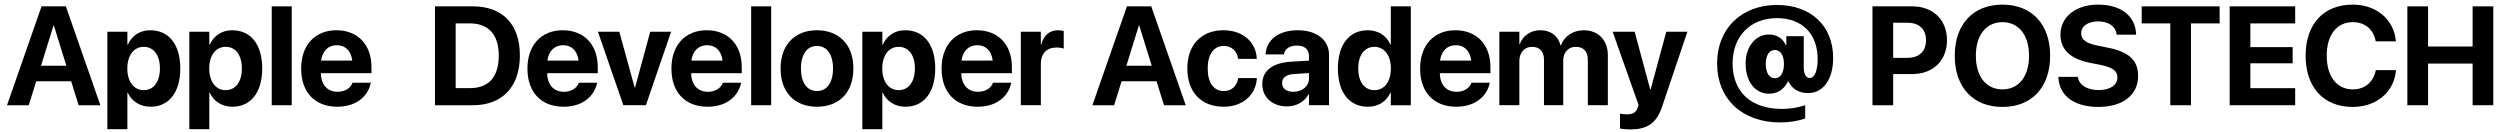 <svg width="416" height="22" viewBox="0 0 416 22" fill="none" xmlns="http://www.w3.org/2000/svg">
<g clip-path="url(#clip0_2448_1331)">
<path d="M400.584 17.511V1.056H404.028V7.739H411.441V1.056H414.884V17.511H411.441V10.578H404.028V17.511H400.584Z" fill="black"/>
<path d="M391.49 17.793C386.678 17.793 383.656 14.577 383.656 9.275V9.263C383.656 3.961 386.689 0.768 391.49 0.768C395.482 0.768 398.344 3.288 398.663 6.777L398.675 6.88H395.322L395.276 6.686C394.888 4.873 393.543 3.687 391.49 3.687C388.856 3.687 387.168 5.808 387.168 9.252V9.263C387.168 12.73 388.856 14.874 391.49 14.874C393.475 14.874 394.866 13.733 395.31 11.784L395.333 11.669H398.686L398.675 11.795C398.355 15.296 395.47 17.793 391.49 17.793Z" fill="black"/>
<path d="M371.016 17.511V1.056H381.918V3.896H374.46V7.841H381.495V10.533H374.46V14.672H381.918V17.511H371.016Z" fill="black"/>
<path d="M361.135 17.511V3.896H356.379V1.056H369.345V3.896H364.578V17.511H361.135Z" fill="black"/>
<path d="M349.144 17.793C345.233 17.793 342.712 16.003 342.519 12.97L342.507 12.787H345.757L345.78 12.912C345.996 14.19 347.354 14.988 349.235 14.988C351.14 14.988 352.337 14.155 352.337 12.901V12.89C352.337 11.772 351.527 11.213 349.486 10.791L347.753 10.449C344.503 9.799 342.86 8.248 342.86 5.774V5.763C342.86 2.752 345.484 0.768 349.132 0.768C352.941 0.768 355.279 2.672 355.439 5.557L355.45 5.774H352.2L352.189 5.637C352.018 4.348 350.832 3.562 349.132 3.562C347.365 3.573 346.305 4.383 346.305 5.557V5.569C346.305 6.606 347.148 7.211 349.041 7.587L350.786 7.941C354.23 8.625 355.781 10.027 355.781 12.616V12.627C355.781 15.786 353.295 17.793 349.144 17.793Z" fill="black"/>
<path d="M333.207 17.793C328.315 17.793 325.271 14.52 325.271 9.286V9.263C325.271 4.029 328.338 0.768 333.207 0.768C338.088 0.768 341.144 4.041 341.144 9.263V9.286C341.144 14.52 338.099 17.793 333.207 17.793ZM333.207 14.874C335.944 14.874 337.632 12.696 337.632 9.286V9.263C337.632 5.831 335.91 3.687 333.207 3.687C330.516 3.687 328.783 5.82 328.783 9.263V9.286C328.783 12.73 330.505 14.874 333.207 14.874Z" fill="black"/>
<path d="M311.579 17.511V1.056H318.193C321.66 1.056 323.975 3.291 323.975 6.678V6.701C323.975 10.088 321.66 12.323 318.193 12.323H315.023V17.511H311.579ZM317.349 3.782H315.023V9.632H317.349C319.322 9.632 320.485 8.583 320.485 6.712V6.69C320.485 4.819 319.322 3.782 317.349 3.782Z" fill="black"/>
<path d="M296.209 20.372C289.96 20.372 285.729 16.54 285.729 10.531V10.519C285.729 4.749 289.8 0.826 295.684 0.826C301.386 0.826 305.035 4.327 305.035 9.664V9.675C305.035 13.199 303.393 15.491 300.862 15.491C299.481 15.491 298.341 14.887 297.771 13.849L297.6 13.541H297.509C296.87 14.887 295.776 15.594 294.362 15.594C292.069 15.594 290.473 13.61 290.473 10.553V10.542C290.473 7.737 292.149 5.741 294.35 5.741C295.662 5.741 296.677 6.403 297.155 7.509H297.246V6.026H300.143V11.135C300.143 12.31 300.508 12.982 301.147 12.982C301.945 12.982 302.458 11.751 302.458 9.847V9.835C302.458 5.65 299.892 3.016 295.684 3.016C291.271 3.016 288.306 6.015 288.306 10.542V10.553C288.306 15.366 291.442 18.125 296.528 18.125C297.84 18.125 299.139 17.92 300.382 17.51V19.722C299.048 20.167 297.691 20.372 296.209 20.372ZM295.342 13.017C296.254 13.017 296.847 12.139 296.847 10.656V10.611C296.847 9.185 296.243 8.318 295.342 8.318C294.419 8.318 293.825 9.174 293.825 10.645V10.656C293.825 12.15 294.419 13.017 295.342 13.017Z" fill="black"/>
<path d="M271.268 21.535C270.618 21.535 269.957 21.456 269.568 21.387V18.913C269.808 18.958 270.196 19.027 270.686 19.027C271.678 19.027 272.226 18.742 272.522 17.909L272.67 17.51L268.348 5.286H272.009L274.586 14.842H274.677L277.266 5.286H280.778L276.582 17.727C275.624 20.612 273.982 21.535 271.268 21.535Z" fill="black"/>
<path d="M249.494 17.509V5.285H252.823V7.337H252.892C253.394 5.946 254.671 5.034 256.313 5.034C258.023 5.034 259.266 5.946 259.677 7.554H259.745C260.293 6.015 261.752 5.034 263.543 5.034C265.937 5.034 267.545 6.687 267.545 9.15V17.509H264.215V9.983C264.215 8.569 263.508 7.793 262.22 7.793C260.954 7.793 260.122 8.717 260.122 10.074V17.509H256.917V9.88C256.917 8.569 256.176 7.793 254.944 7.793C253.679 7.793 252.823 8.751 252.823 10.131V17.509H249.494Z" fill="black"/>
<path d="M242.315 17.76C238.575 17.76 236.306 15.331 236.306 11.42V11.408C236.306 7.52 238.598 5.034 242.179 5.034C245.759 5.034 248.005 7.463 248.005 11.157V12.184H239.59C239.624 14.134 240.685 15.274 242.384 15.274C243.752 15.274 244.585 14.521 244.824 13.837L244.847 13.769H247.903L247.869 13.894C247.493 15.696 245.805 17.76 242.315 17.76ZM242.236 7.52C240.867 7.52 239.841 8.432 239.624 10.085H244.812C244.607 8.398 243.615 7.52 242.236 7.52Z" fill="black"/>
<path d="M227.597 17.762C224.518 17.762 222.625 15.368 222.625 11.399V11.388C222.625 7.408 224.518 5.036 227.597 5.036C229.33 5.036 230.699 5.926 231.36 7.408H231.429V1.056H234.758V17.511H231.429V15.425H231.36C230.71 16.873 229.365 17.762 227.597 17.762ZM228.715 15.003C230.334 15.003 231.44 13.611 231.44 11.399V11.388C231.44 9.187 230.323 7.796 228.715 7.796C227.061 7.796 226.012 9.153 226.012 11.388V11.399C226.012 13.623 227.05 15.003 228.715 15.003Z" fill="black"/>
<path d="M214.148 17.703C211.697 17.703 210.043 16.164 210.043 14.008V13.986C210.043 11.762 211.765 10.462 214.799 10.268L217.82 10.085V9.333C217.82 8.25 217.113 7.577 215.814 7.577C214.57 7.577 213.818 8.158 213.658 8.945L213.635 9.048H210.591L210.602 8.911C210.784 6.653 212.723 5.034 215.95 5.034C219.109 5.034 221.15 6.665 221.15 9.128V17.509H217.82V15.685H217.752C217.056 16.939 215.756 17.703 214.148 17.703ZM213.339 13.837C213.339 14.738 214.08 15.274 215.232 15.274C216.726 15.274 217.82 14.316 217.82 13.039V12.161L215.3 12.321C214.012 12.4 213.339 12.948 213.339 13.815V13.837Z" fill="black"/>
<path d="M203.605 17.76C199.876 17.76 197.572 15.331 197.572 11.386V11.374C197.572 7.463 199.91 5.034 203.571 5.034C206.889 5.034 208.999 7.075 209.124 9.721V9.8H206.034L206.011 9.698C205.806 8.535 204.996 7.645 203.616 7.645C201.985 7.645 200.959 9.048 200.959 11.386V11.397C200.959 13.792 201.985 15.149 203.628 15.149C204.962 15.149 205.794 14.328 206.022 13.096L206.034 12.993H209.136V13.062C208.976 15.73 206.866 17.76 203.605 17.76Z" fill="black"/>
<path d="M181.774 17.511L187.521 1.056H191.569L197.305 17.511H193.69L192.447 13.52H186.632L185.389 17.511H181.774ZM189.505 4.249L187.43 10.943H191.649L189.574 4.249H189.505Z" fill="black"/>
<path d="M169.866 17.509V5.285H173.196V7.417H173.265C173.63 5.912 174.622 5.034 176.047 5.034C176.412 5.034 176.754 5.091 177.005 5.159V8.09C176.732 7.976 176.275 7.907 175.797 7.907C174.154 7.907 173.196 8.888 173.196 10.667V17.509H169.866Z" fill="black"/>
<path d="M162.688 17.76C158.948 17.76 156.679 15.331 156.679 11.42V11.408C156.679 7.52 158.971 5.034 162.551 5.034C166.132 5.034 168.379 7.463 168.379 11.157V12.184H159.963C159.997 14.134 161.058 15.274 162.757 15.274C164.125 15.274 164.958 14.521 165.197 13.837L165.22 13.769H168.276L168.242 13.894C167.866 15.696 166.178 17.76 162.688 17.76ZM162.608 7.52C161.24 7.52 160.214 8.432 159.997 10.085H165.186C164.98 8.398 163.988 7.52 162.608 7.52Z" fill="black"/>
<path d="M143.491 21.5V5.285H146.821V7.417H146.9C147.562 5.935 148.896 5.034 150.63 5.034C153.731 5.034 155.624 7.406 155.624 11.386V11.397C155.624 15.365 153.731 17.76 150.675 17.76C148.93 17.76 147.551 16.871 146.889 15.422H146.821V21.5H143.491ZM149.535 15C151.188 15 152.237 13.621 152.237 11.397V11.386C152.237 9.15 151.188 7.793 149.535 7.793C147.915 7.793 146.809 9.185 146.809 11.397V11.408C146.809 13.609 147.915 15 149.535 15Z" fill="black"/>
<path d="M135.946 17.76C132.228 17.76 129.891 15.377 129.891 11.397V11.374C129.891 7.44 132.285 5.034 135.935 5.034C139.595 5.034 142.001 7.417 142.001 11.374V11.397C142.001 15.388 139.641 17.76 135.946 17.76ZM135.958 15.149C137.577 15.149 138.614 13.78 138.614 11.397V11.374C138.614 9.014 137.554 7.645 135.935 7.645C134.327 7.645 133.277 9.014 133.277 11.374V11.397C133.277 13.792 134.315 15.149 135.958 15.149Z" fill="black"/>
<path d="M124.994 17.511V1.056H128.323V17.511H124.994Z" fill="black"/>
<path d="M117.735 17.76C113.995 17.76 111.726 15.331 111.726 11.42V11.408C111.726 7.52 114.018 5.034 117.598 5.034C121.179 5.034 123.426 7.463 123.426 11.157V12.184H115.01C115.044 14.134 116.105 15.274 117.804 15.274C119.172 15.274 120.004 14.521 120.244 13.837L120.267 13.769H123.323L123.289 13.894C122.912 15.696 121.225 17.76 117.735 17.76ZM117.655 7.52C116.287 7.52 115.261 8.432 115.044 10.085H120.233C120.027 8.398 119.035 7.52 117.655 7.52Z" fill="black"/>
<path d="M103.726 17.51L99.496 5.286H103.053L105.608 14.568H105.676L108.196 5.286H111.674L107.478 17.51H103.726Z" fill="black"/>
<path d="M93.775 17.76C90.035 17.76 87.766 15.331 87.766 11.42V11.408C87.766 7.52 90.058 5.034 93.638 5.034C97.219 5.034 99.466 7.463 99.466 11.157V12.184H91.05C91.084 14.134 92.144 15.274 93.844 15.274C95.212 15.274 96.045 14.521 96.284 13.837L96.307 13.769H99.363L99.329 13.894C98.952 15.696 97.265 17.76 93.775 17.76ZM93.695 7.52C92.327 7.52 91.3 8.432 91.084 10.085H96.272C96.067 8.398 95.075 7.52 93.695 7.52Z" fill="black"/>
<path d="M72.378 17.511V1.056H78.661C83.587 1.056 86.506 3.987 86.506 9.198V9.221C86.506 14.444 83.598 17.511 78.661 17.511H72.378ZM75.821 14.661H78.25C81.329 14.661 82.994 12.79 82.994 9.233V9.21C82.994 5.777 81.272 3.896 78.25 3.896H75.821V14.661Z" fill="black"/>
<path d="M56.12 17.76C52.38 17.76 50.111 15.331 50.111 11.42V11.408C50.111 7.52 52.403 5.034 55.983 5.034C59.564 5.034 61.811 7.463 61.811 11.157V12.184H53.395C53.429 14.134 54.49 15.274 56.188 15.274C57.557 15.274 58.389 14.521 58.629 13.837L58.652 13.769H61.708L61.674 13.894C61.297 15.696 59.61 17.76 56.12 17.76ZM56.041 7.52C54.672 7.52 53.646 8.432 53.429 10.085H58.618C58.412 8.398 57.42 7.52 56.041 7.52Z" fill="black"/>
<path d="M45.214 17.511V1.056H48.543V17.511H45.214Z" fill="black"/>
<path d="M31.5 21.5V5.285H34.83V7.417H34.91C35.571 5.935 36.906 5.034 38.639 5.034C41.74 5.034 43.633 7.406 43.633 11.386V11.397C43.633 15.365 41.74 17.76 38.684 17.76C36.94 17.76 35.56 16.871 34.898 15.422H34.83V21.5H31.5ZM37.544 15C39.198 15 40.247 13.621 40.247 11.397V11.386C40.247 9.15 39.198 7.793 37.544 7.793C35.925 7.793 34.819 9.185 34.819 11.397V11.408C34.819 13.609 35.925 15 37.544 15Z" fill="black"/>
<path d="M17.867 21.5V5.285H21.197V7.417H21.277C21.938 5.935 23.272 5.034 25.006 5.034C28.107 5.034 30 7.406 30 11.386V11.397C30 15.365 28.107 17.76 25.051 17.76C23.306 17.76 21.927 16.871 21.265 15.422H21.197V21.5H17.867ZM23.911 15C25.564 15 26.613 13.621 26.613 11.397V11.386C26.613 9.15 25.564 7.793 23.911 7.793C22.292 7.793 21.186 9.185 21.186 11.397V11.408C21.186 13.609 22.292 15 23.911 15Z" fill="black"/>
<path d="M1.167 17.511L6.915 1.056H10.963L16.699 17.511H13.084L11.841 13.52H6.025L4.782 17.511H1.167ZM8.899 4.249L6.823 10.943H11.043L8.967 4.249H8.899Z" fill="black"/>
</g>
<defs>
<clipPath id="clip0_2448_1331">
<rect width="414.304" height="21.019" fill="white" transform="translate(0.848 0.695)"/>
</clipPath>
</defs>
</svg>
